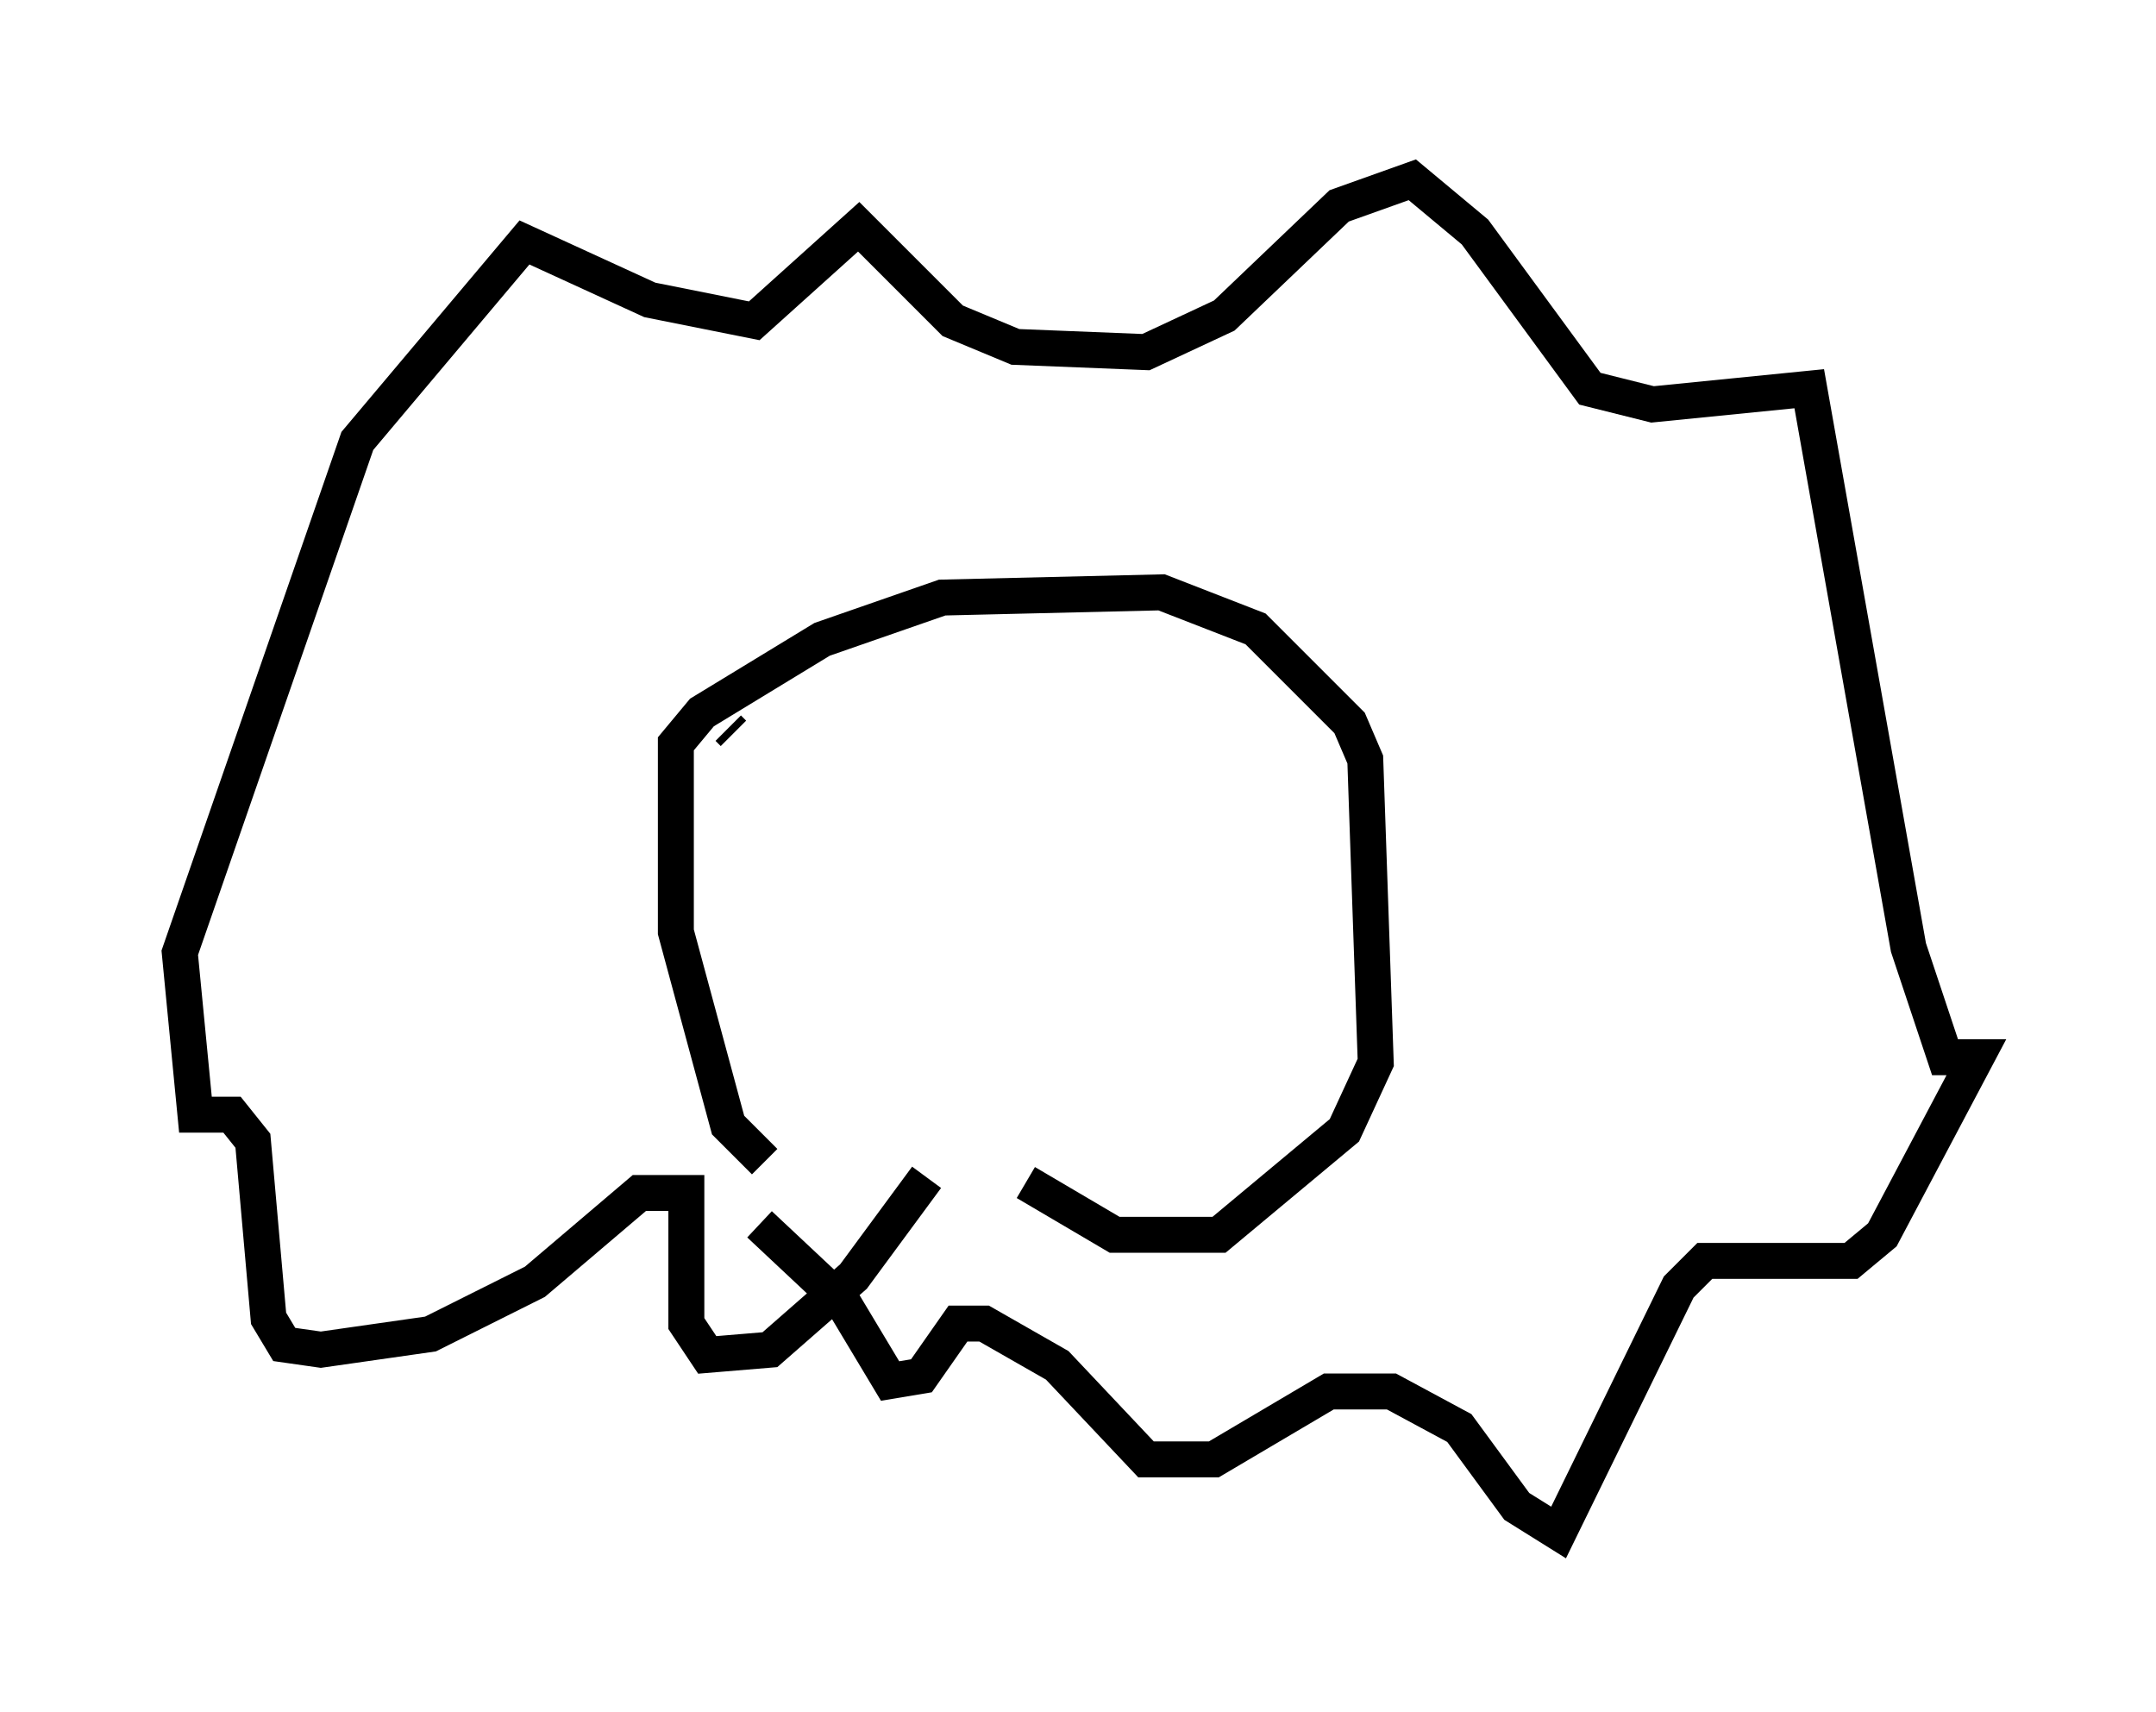 <?xml version="1.0" encoding="utf-8" ?>
<svg baseProfile="full" height="47.62" version="1.1" width="59.966" xmlns="http://www.w3.org/2000/svg" xmlns:ev="http://www.w3.org/2001/xml-events" xmlns:xlink="http://www.w3.org/1999/xlink"><defs /><rect fill="white" height="47.62" width="59.966" x="0" y="0" /><path d="M28.385, 32.307 m-7.117, 0.0 l-1.017, -1.017 -1.453, -5.374 l0.0, -5.229 0.726, -0.872 l3.341, -2.034 3.341, -1.162 l6.101, -0.145 2.615, 1.017 l2.615, 2.615 0.436, 1.017 l0.291, 8.425 -0.872, 1.888 l-3.486, 2.905 -2.905, 0.0 l-2.469, -1.453 m-2.76, -0.145 l-2.034, 2.76 -2.324, 2.034 l-1.743, 0.145 -0.581, -0.872 l0.0, -3.631 -1.307, 0.0 l-2.905, 2.469 -2.905, 1.453 l-3.05, 0.436 -1.017, -0.145 l-0.436, -0.726 -0.436, -4.939 l-0.581, -0.726 -1.017, 0.0 l-0.436, -4.503 4.939, -14.235 l4.648, -5.52 3.486, 1.598 l2.905, 0.581 2.905, -2.615 l2.615, 2.615 1.743, 0.726 l3.631, 0.145 2.179, -1.017 l3.196, -3.05 2.034, -0.726 l1.743, 1.453 3.196, 4.358 l1.743, 0.436 4.358, -0.436 l2.76, 15.542 1.017, 3.05 l0.872, 0.0 -2.615, 4.939 l-0.872, 0.726 -4.067, 0.0 l-0.726, 0.726 -3.341, 6.827 l-1.162, -0.726 -1.598, -2.179 l-1.888, -1.017 -1.743, 0.0 l-3.196, 1.888 -1.888, 0.0 l-2.469, -2.615 -2.034, -1.162 l-0.726, 0.0 -1.017, 1.453 l-0.872, 0.145 -1.307, -2.179 l-2.324, -2.179 m-0.726, -13.654 l-0.145, -0.145 " fill="none" stroke="black" stroke-width="1" /></svg>